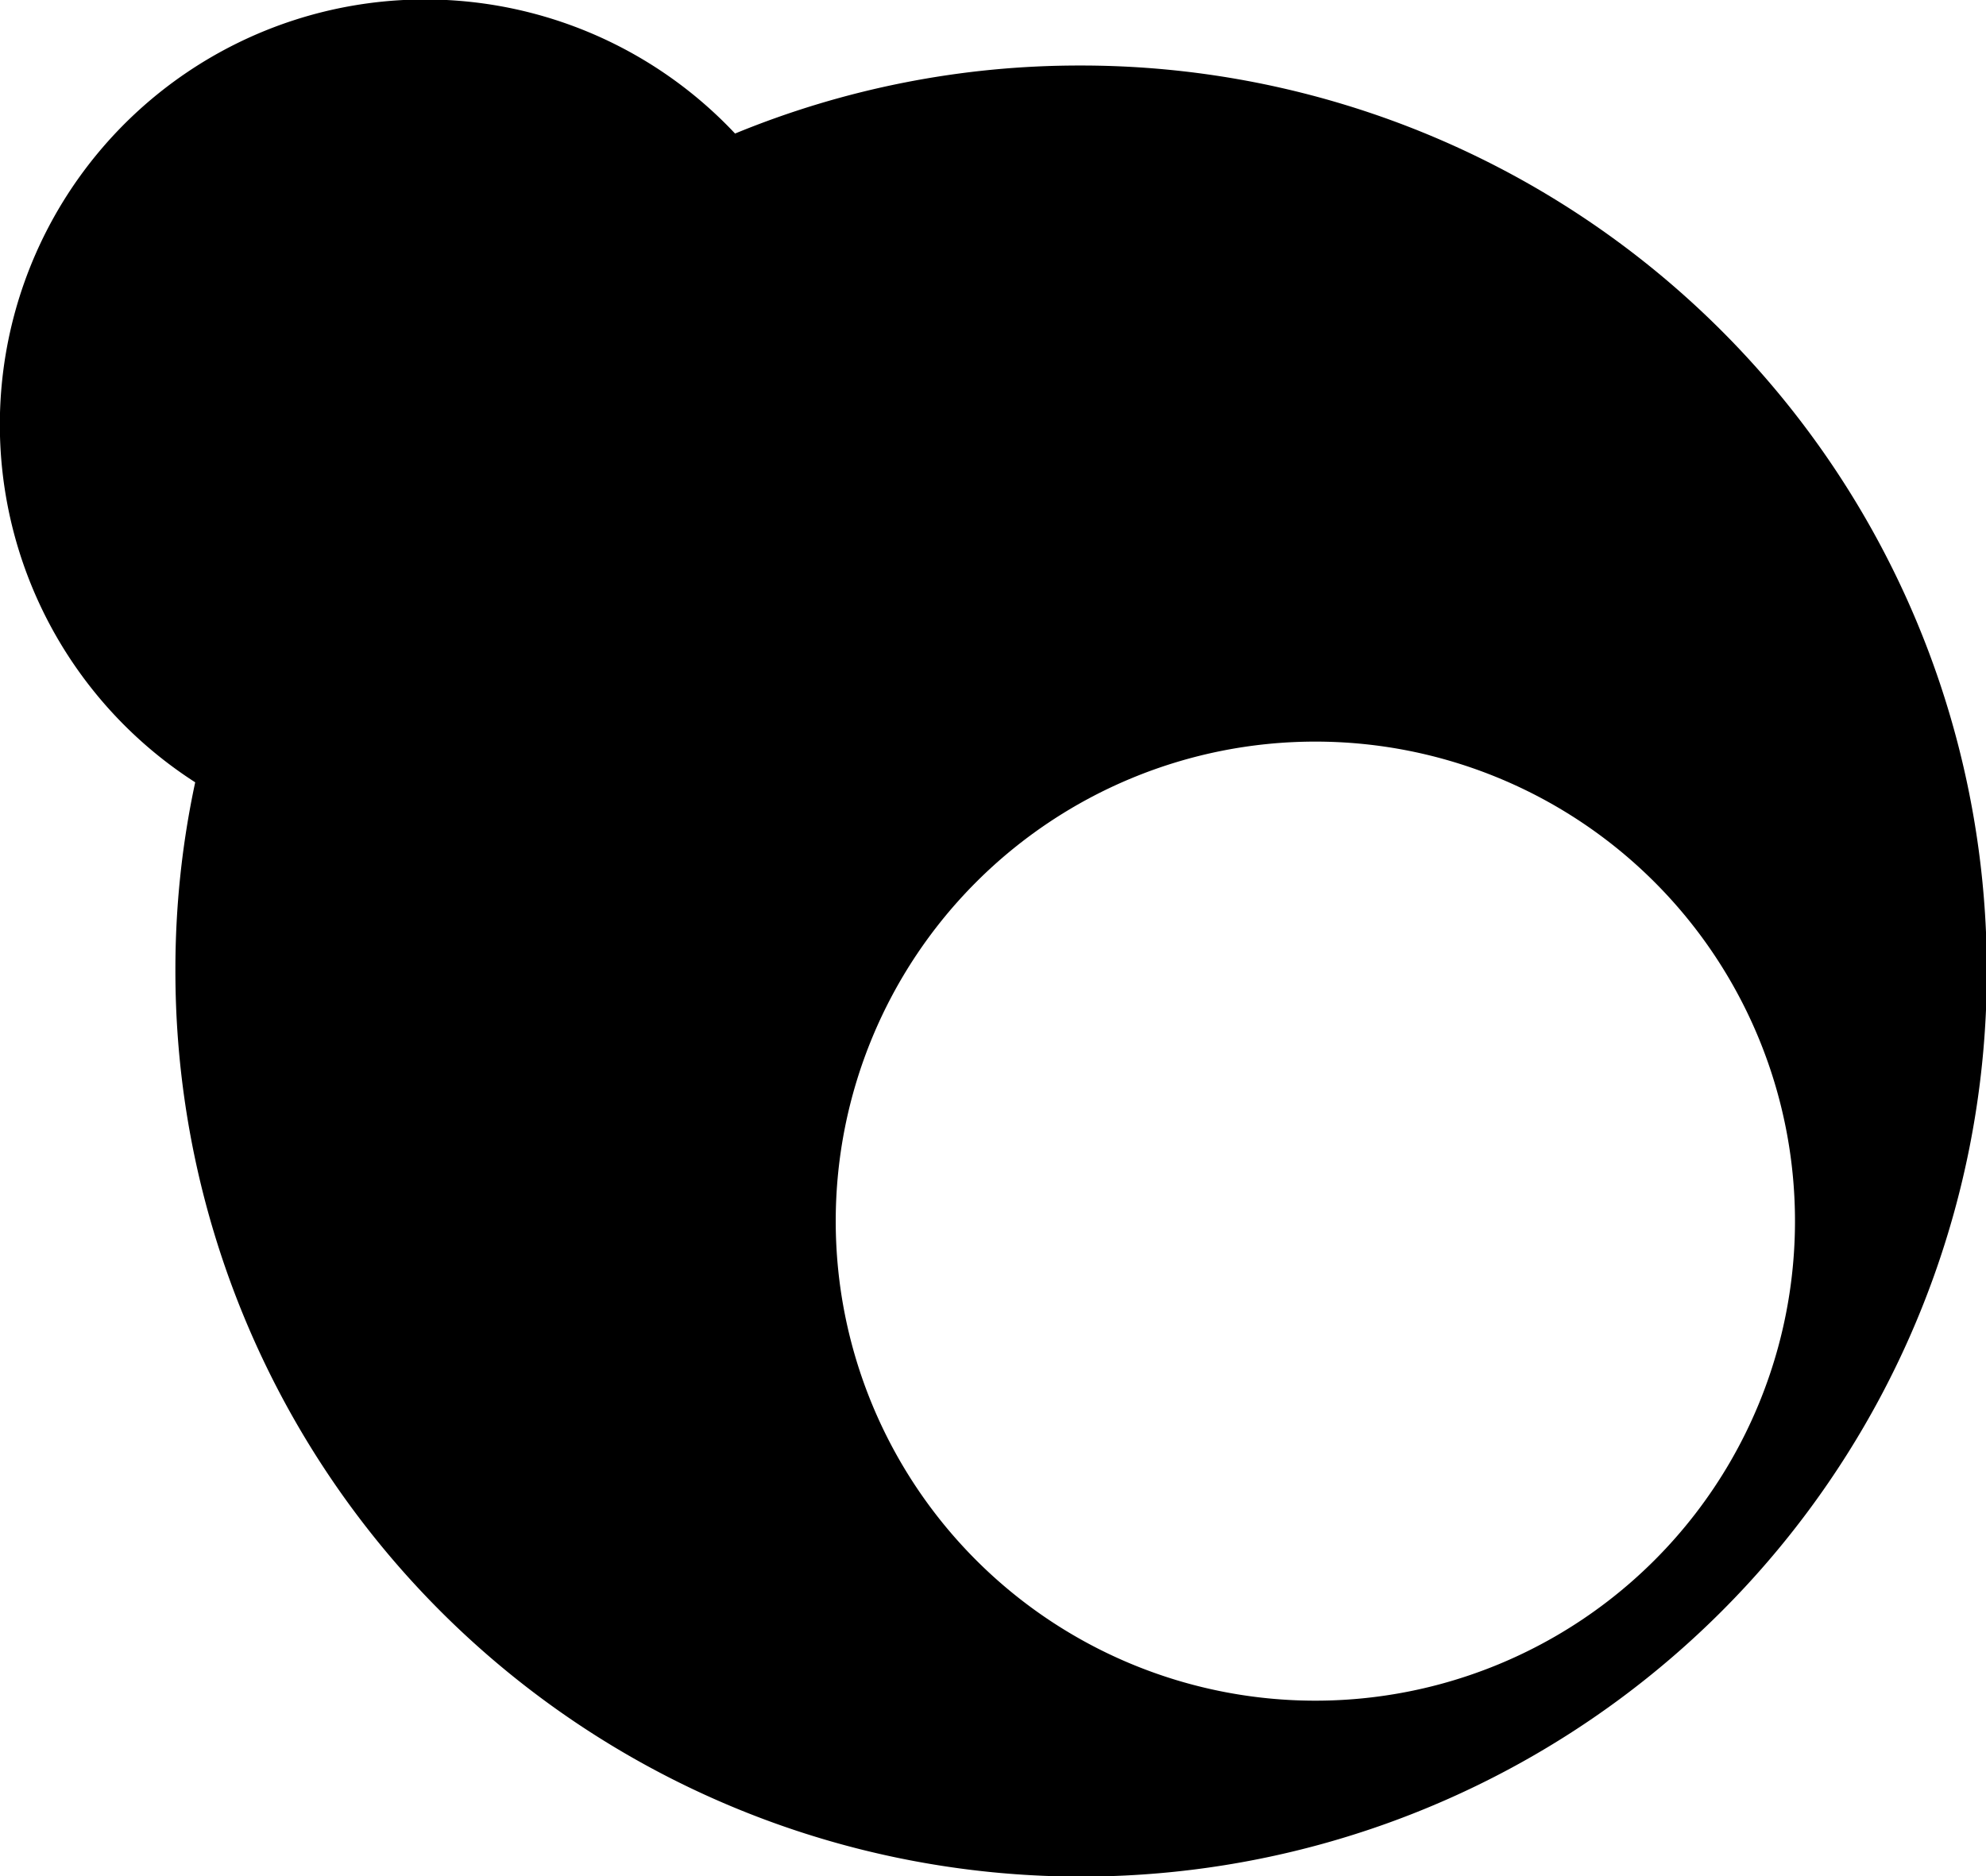 <svg xmlns="http://www.w3.org/2000/svg" viewBox="0 0 71.22 67.3"><g id="Layer_2" data-name="Layer 2"><g id="Layer_2-2" data-name="Layer 2"><path d="M38.74,2.35A32.42,32.42,0,0,0,26.36,4.79h0A15.25,15.25,0,1,0,7,28.06H7a32,32,0,0,0-.71,6.76A32.48,32.48,0,1,0,38.74,2.35ZM47.17,61a17.2,17.2,0,1,1,17.2-17.2A17.2,17.2,0,0,1,47.17,61Z"/></g></g></svg>